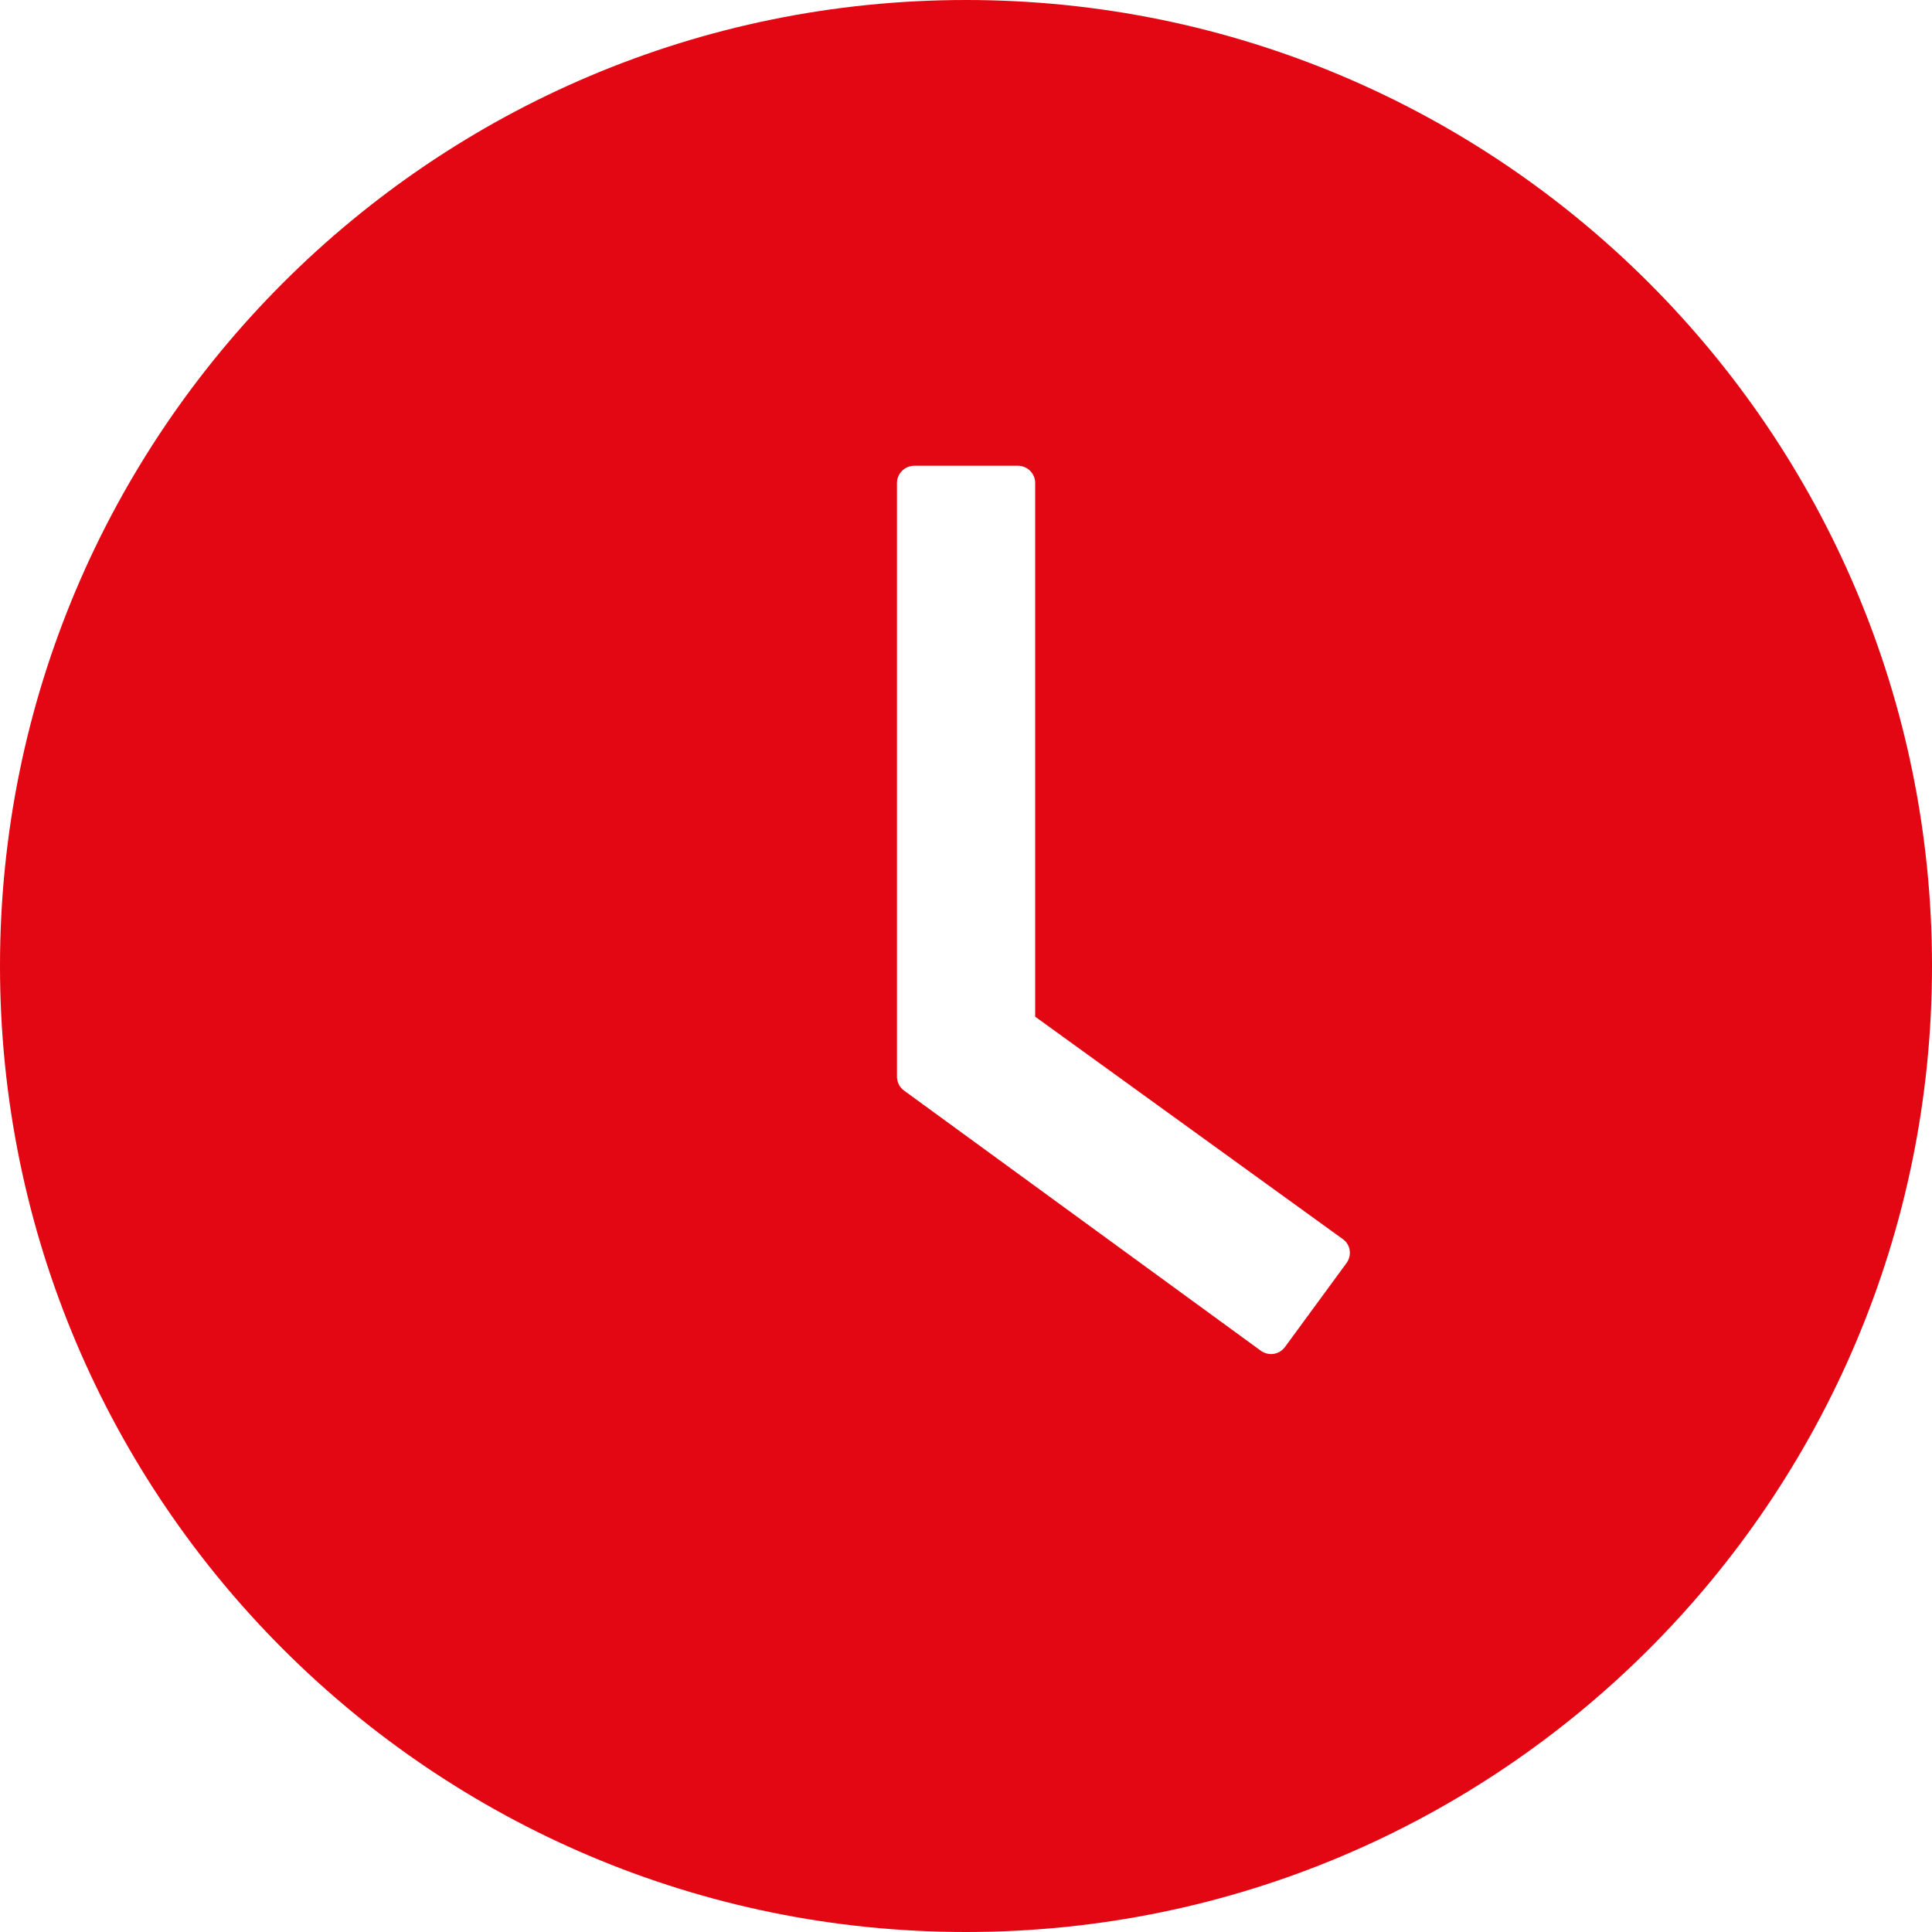 <svg width="26" height="26" viewBox="0 0 26 26" fill="none" xmlns="http://www.w3.org/2000/svg">
<path d="M13 0C5.821 0 0 5.821 0 13C0 20.179 5.821 26 13 26C20.179 26 26 20.179 26 13C26 5.821 20.179 0 13 0ZM18.122 16.996L17.292 18.128C17.274 18.152 17.251 18.173 17.225 18.189C17.199 18.205 17.17 18.215 17.14 18.22C17.109 18.224 17.078 18.223 17.049 18.215C17.019 18.208 16.991 18.195 16.967 18.177L12.167 14.677C12.137 14.656 12.113 14.627 12.096 14.595C12.08 14.562 12.071 14.525 12.071 14.489V6.5C12.071 6.372 12.176 6.268 12.304 6.268H13.699C13.827 6.268 13.931 6.372 13.931 6.5V13.682L18.069 16.674C18.174 16.746 18.197 16.891 18.122 16.996Z" fill="#E30613"/>
</svg>

